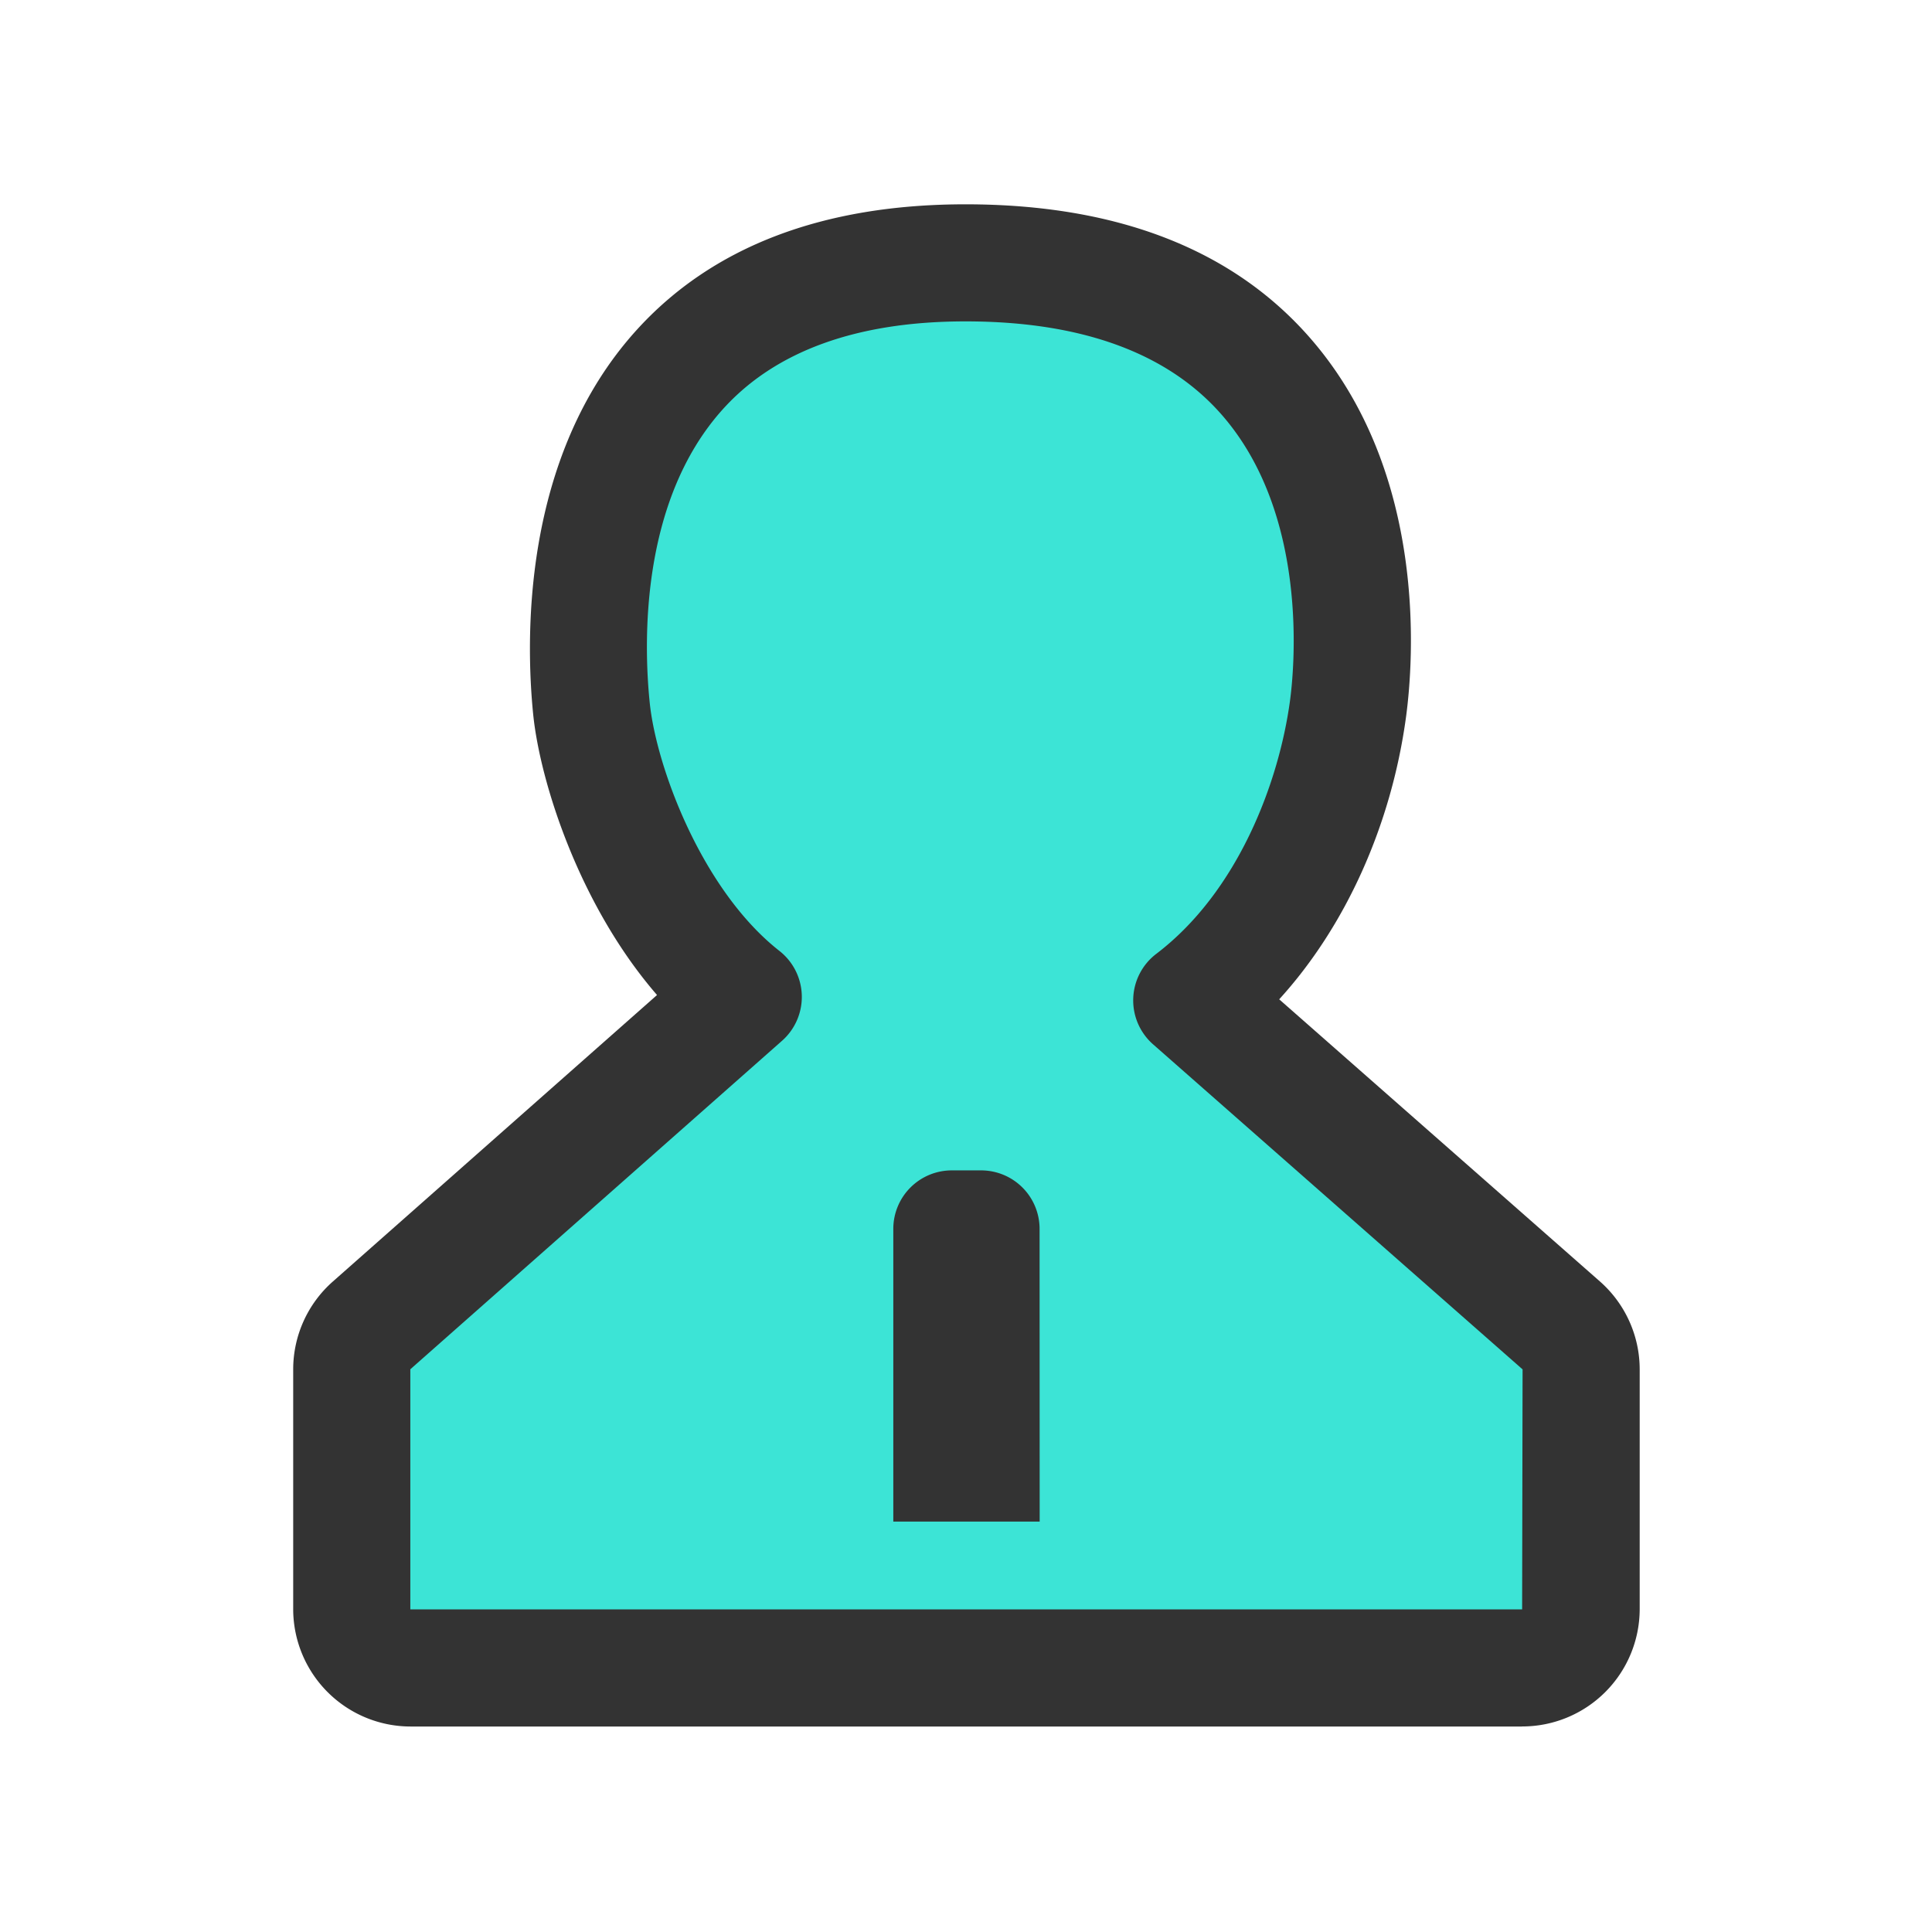 <?xml version="1.0" standalone="no"?><!DOCTYPE svg PUBLIC "-//W3C//DTD SVG 1.1//EN"
        "http://www.w3.org/Graphics/SVG/1.1/DTD/svg11.dtd">
<svg class="icon" width="200px" height="200.00px" viewBox="0 0 1024 1024" version="1.1"
     xmlns="http://www.w3.org/2000/svg">
    <path d="M806.76 915.09h-589A62.28 62.28 0 0 1 155.4 853V725.76a62.09 62.09 0 0 1 21-46.51l171.84-151.87c-41.23-47.53-62-112.95-65.64-148.73-3.9-38.67-6.45-135.93 54.59-203.48 40.11-44.38 98.84-66.88 174.55-66.88 80.09 0 141.5 23.8 182.53 70.73 62.7 71.7 54.87 171.71 51 200.64-7.79 57.83-32.21 111.51-67.27 150L848 679.2a62.13 62.13 0 0 1 21.07 46.6V853a62.28 62.28 0 0 1-62.35 62.06z"
          fill="#333333"/>
    <path d="M611.18 553.54a31 31 0 0 1 1.7-48c43.36-33 65-90.95 70.85-134.16 2.15-15.94 10.48-98.15-36.17-151.52-28.73-32.86-74.42-49.52-135.82-49.52-57.42 0-100.65 15.63-128.5 46.43-44.37 49.09-42 125.18-38.88 155.62 3.44 34 27.65 99.37 68.73 131.6a31 31 0 0 1 1.39 47.66l-197 174.09V853h589.28l0.24-127.2z"
          fill="#3CE4D6"/>
    <path d="M551.05 806.48h-77.58V651.33a31 31 0 0 1 31-31H520a31 31 0 0 1 31 31z" fill="#333333"/>
</svg>